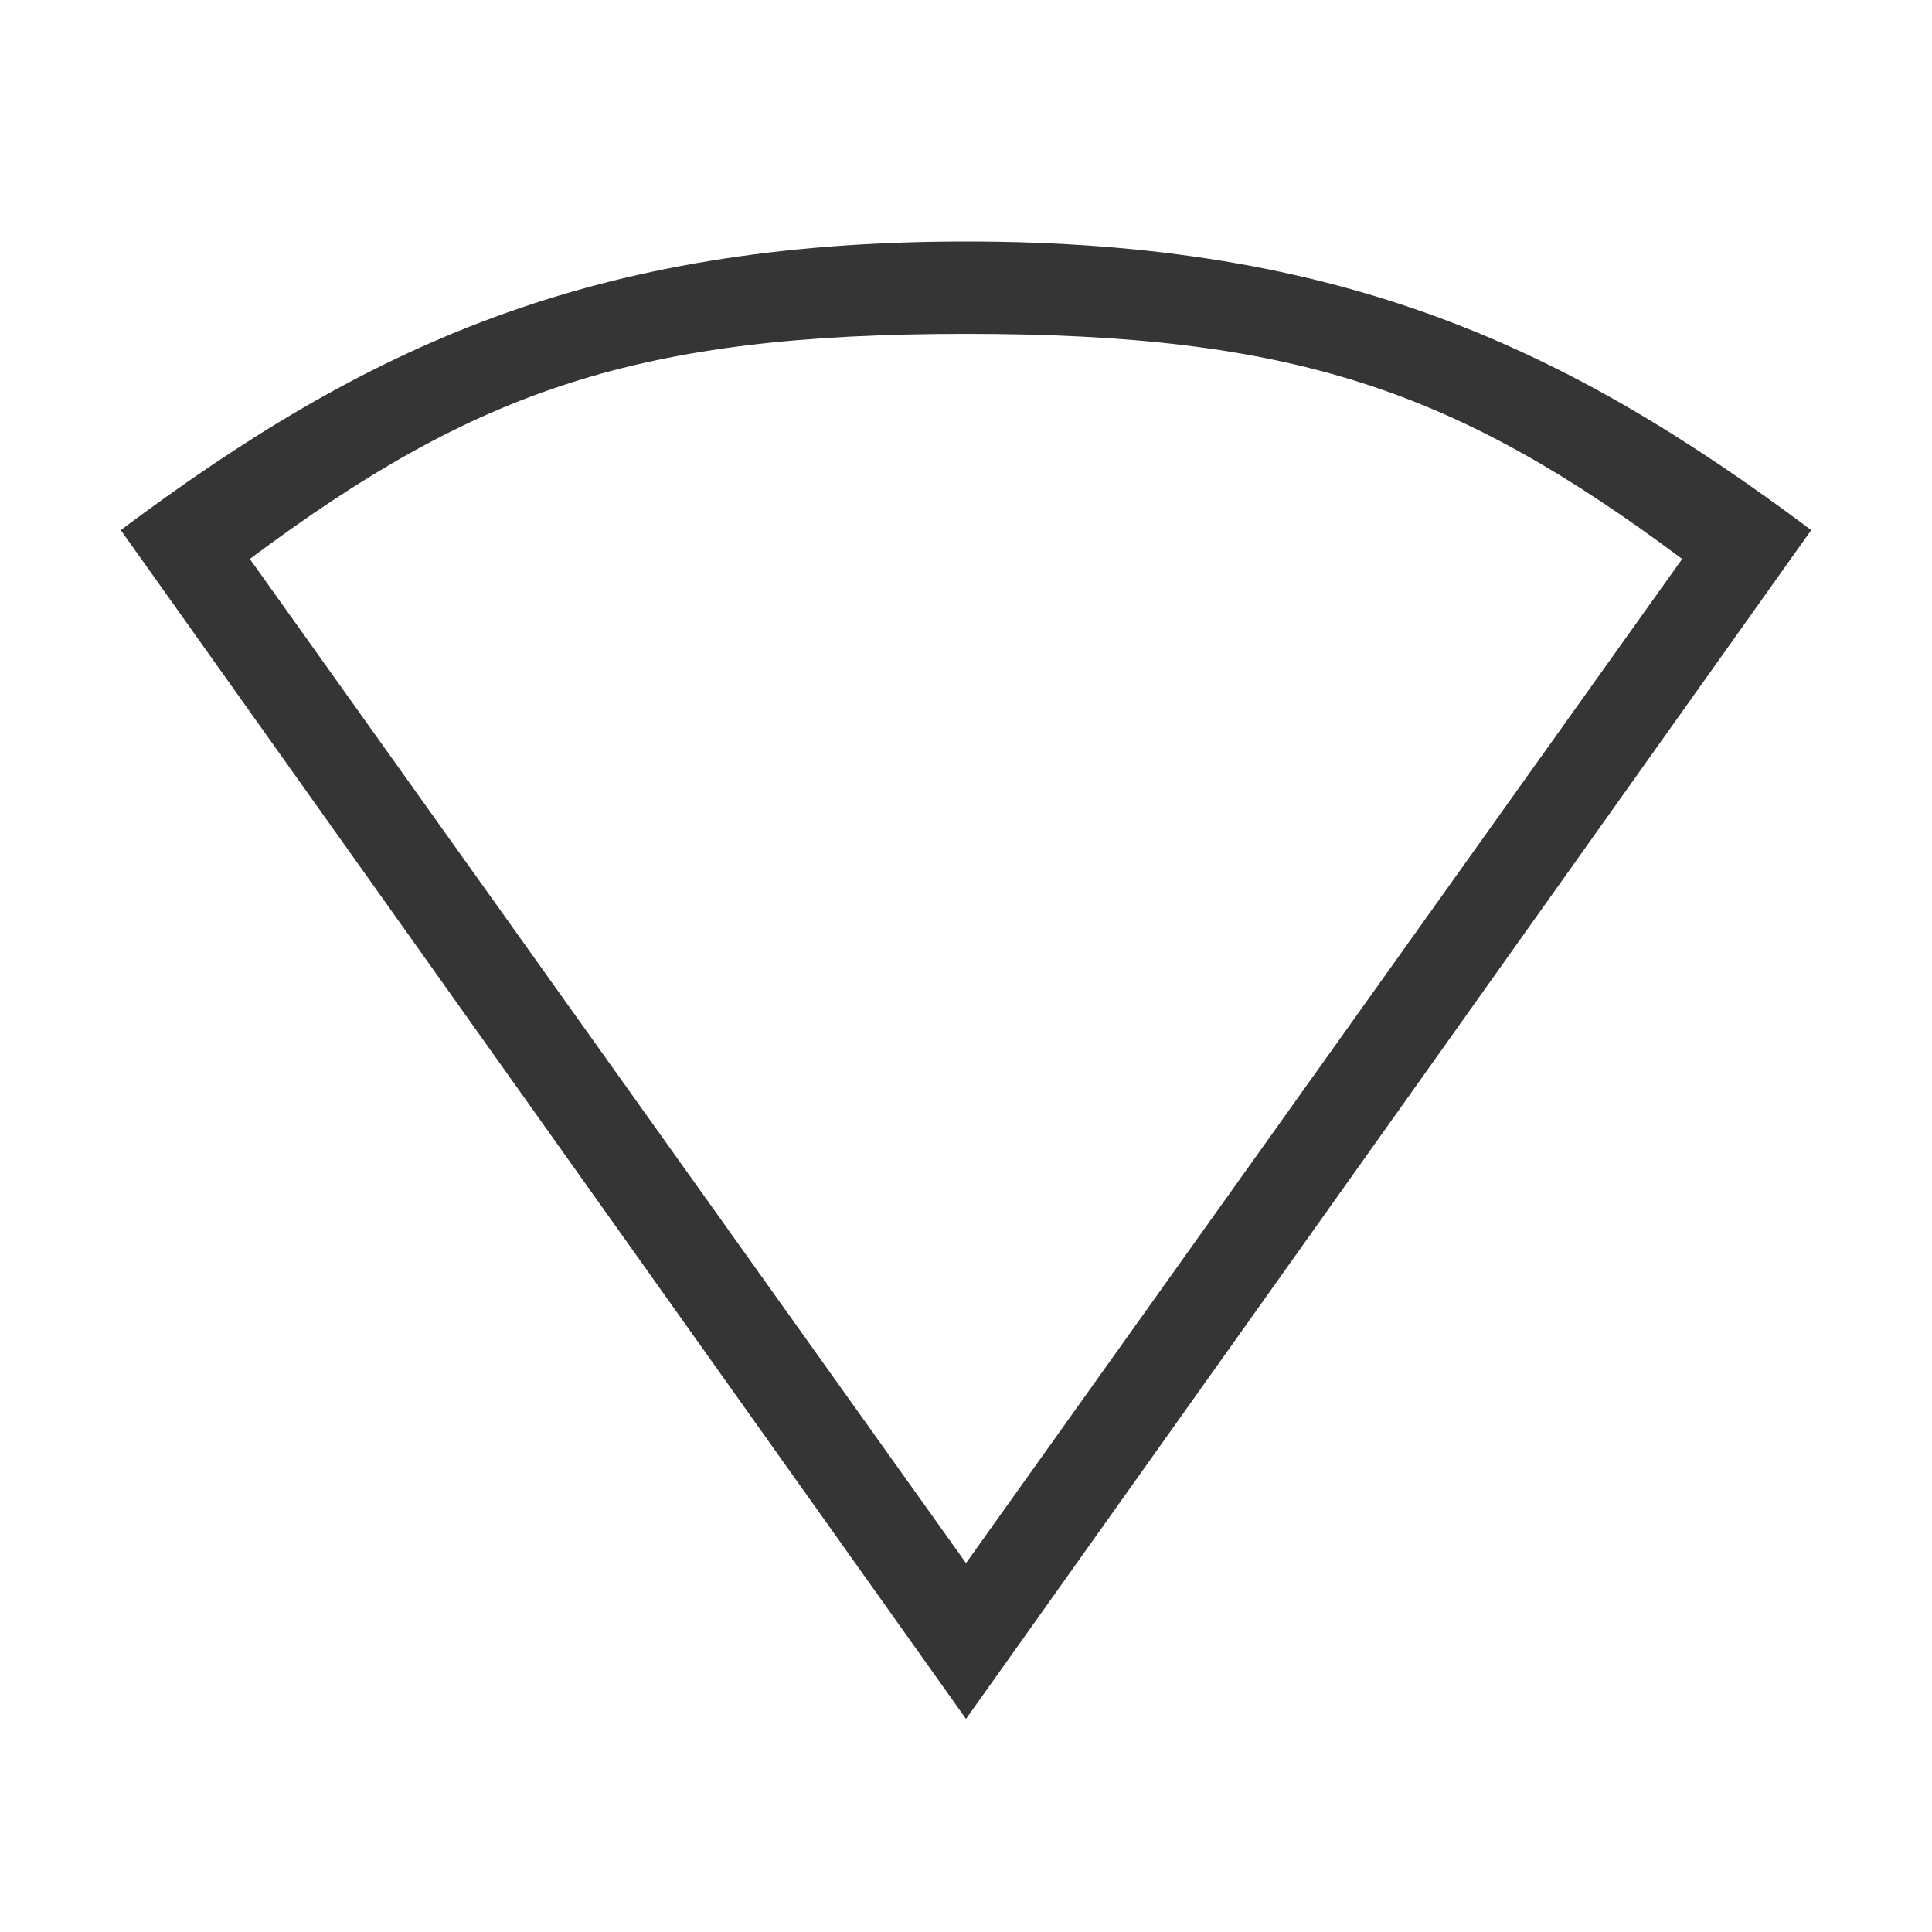 <?xml version="1.0" encoding="UTF-8" standalone="no"?>
<svg
   xmlns:dc="http://purl.org/dc/elements/1.1/"
   xmlns:cc="http://creativecommons.org/ns#"
   xmlns:rdf="http://www.w3.org/1999/02/22-rdf-syntax-ns#"
   xmlns:svg="http://www.w3.org/2000/svg"
   xmlns="http://www.w3.org/2000/svg"
   xmlns:sodipodi="http://sodipodi.sourceforge.net/DTD/sodipodi-0.dtd"
   xmlns:inkscape="http://www.inkscape.org/namespaces/inkscape"
   width="16"
   height="16"
   viewBox="0 0 16 16"
   id="svg2995"
   version="1.1"
   inkscape:version="0.48.5 r10040"
   sodipodi:docname="network-offline.svg">
  <defs
     id="defs3009" />
  <sodipodi:namedview
     pagecolor="#ffffff"
     bordercolor="#666666"
     borderopacity="1"
     objecttolerance="10"
     gridtolerance="10"
     guidetolerance="10"
     inkscape:pageopacity="0"
     inkscape:pageshadow="2"
     inkscape:window-width="1280"
     inkscape:window-height="998"
     id="namedview3007"
     showgrid="true"
     inkscape:zoom="29.5"
     inkscape:cx="4.0970686"
     inkscape:cy="9.7752035"
     inkscape:window-x="0"
     inkscape:window-y="0"
     inkscape:window-maximized="1"
     inkscape:current-layer="svg2995">
    <inkscape:grid
       type="xygrid"
       id="grid3022" />
  </sodipodi:namedview>
  <path
     inkscape:connector-curvature="0"
     style="line-height:normal;color:#000000;fill:#353535;fill-opacity:1"
     d="M 8,2 C 4.889,2 3.023,2.876 1,4.39 L 8,14.235 15,4.39 C 12.977,2.876 11.111,2 8,2 z m 0,0.765 c 2.71,0 4.052,0.461 5.931,1.864 L 8,12.945 2.069,4.629 C 3.948,3.226 5.29,2.765 8,2.765 z"
     id="path18-7" />
</svg>
